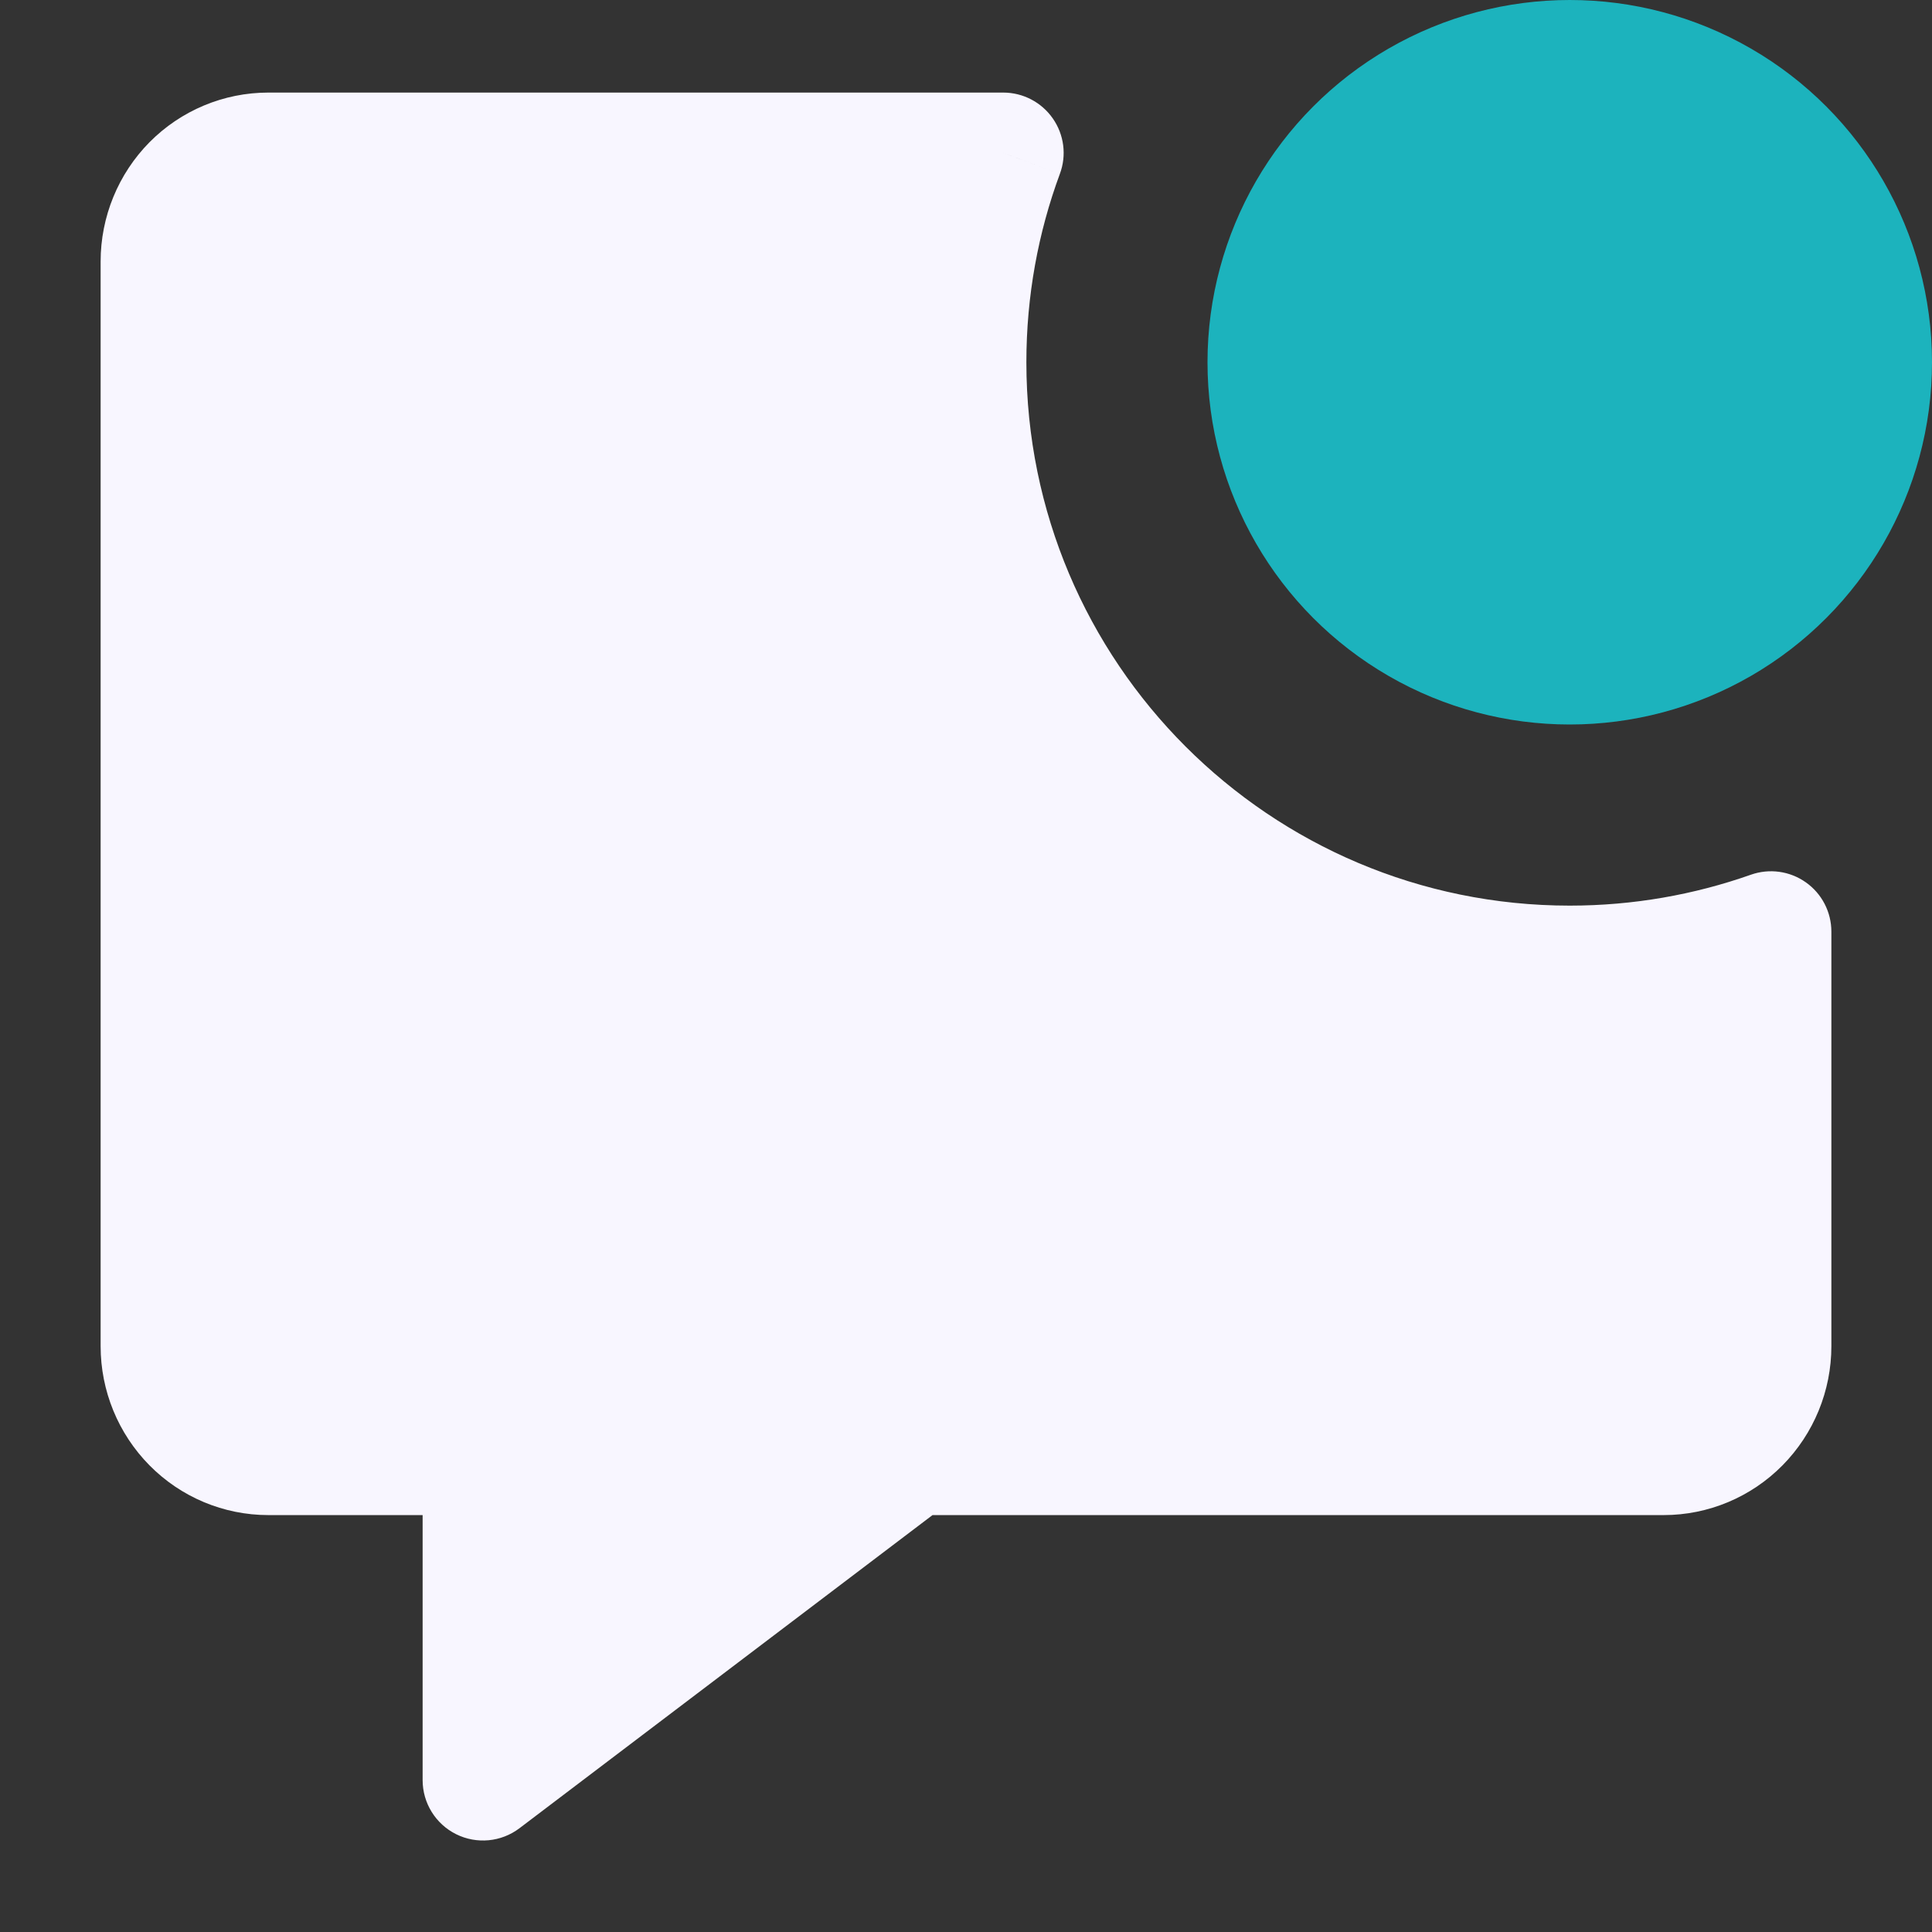 <svg width="24" height="24" viewBox="0 0 24 24" fill="none" xmlns="http://www.w3.org/2000/svg">
<rect x="0" y="0" width="24" height="24" fill="#333333" stroke="none"/>
<circle cx="19.5" cy="4.5" r="4.5" fill="#1CB3BD"/>
<path fill-rule="evenodd" clip-rule="evenodd" d="M22 11.573C21.218 11.85 20.377 12 19.5 12C15.358 12 12 8.642 12 4.5C12 3.586 12.164 2.71 12.463 1.9H3.333C2.98 1.9 2.641 2.042 2.391 2.295C2.14 2.547 2 2.89 2 3.248V16.723C2 17.08 2.14 17.423 2.391 17.676C2.641 17.929 2.98 18.071 3.333 18.071H6V22.113L11.333 18.071H20.667C21.02 18.071 21.359 17.929 21.61 17.676C21.86 17.423 22 17.08 22 16.723V11.573Z" fill="#F8F6FF"/>
<path d="M22 11.573H22.75C22.75 11.33 22.632 11.101 22.433 10.961C22.234 10.82 21.98 10.785 21.75 10.866L22 11.573ZM12.463 1.9L13.166 2.16C13.252 1.93 13.219 1.673 13.078 1.471C12.938 1.27 12.708 1.15 12.463 1.15V1.9ZM2.391 2.295L1.857 1.767L1.857 1.767L2.391 2.295ZM2.391 17.676L1.857 18.203L1.857 18.203L2.391 17.676ZM6 18.071H6.75C6.75 17.656 6.414 17.321 6 17.321V18.071ZM6 22.113H5.25C5.25 22.398 5.411 22.658 5.666 22.785C5.921 22.912 6.226 22.883 6.453 22.711L6 22.113ZM11.333 18.071V17.321C11.17 17.321 11.011 17.374 10.88 17.473L11.333 18.071ZM21.61 17.676L22.143 18.203H22.143L21.61 17.676ZM21.75 10.866C21.047 11.114 20.29 11.25 19.5 11.25V12.75C20.463 12.75 21.389 12.585 22.25 12.28L21.75 10.866ZM19.5 11.25C15.772 11.25 12.75 8.228 12.75 4.5H11.25C11.25 9.056 14.944 12.75 19.5 12.75V11.25ZM12.75 4.5C12.75 3.676 12.897 2.888 13.166 2.16L11.759 1.64C11.43 2.532 11.25 3.496 11.25 4.5H12.75ZM3.333 2.65H12.463V1.15H3.333V2.65ZM2.924 2.822C3.034 2.711 3.181 2.65 3.333 2.65V1.15C2.778 1.15 2.247 1.373 1.857 1.767L2.924 2.822ZM2.75 3.248C2.75 3.087 2.813 2.934 2.924 2.822L1.857 1.767C1.468 2.161 1.25 2.694 1.25 3.248H2.75ZM2.75 16.723V3.248H1.25V16.723H2.75ZM2.924 17.148C2.813 17.037 2.75 16.884 2.75 16.723H1.25C1.25 17.277 1.468 17.809 1.857 18.203L2.924 17.148ZM3.333 17.321C3.181 17.321 3.034 17.26 2.924 17.148L1.857 18.203C2.247 18.598 2.778 18.821 3.333 18.821V17.321ZM6 17.321H3.333V18.821H6V17.321ZM6.75 22.113V18.071H5.25V22.113H6.75ZM10.88 17.473L5.547 21.516L6.453 22.711L11.786 18.668L10.88 17.473ZM20.667 17.321H11.333V18.821H20.667V17.321ZM21.076 17.148C20.966 17.26 20.819 17.321 20.667 17.321V18.821C21.222 18.821 21.753 18.598 22.143 18.203L21.076 17.148ZM21.25 16.723C21.25 16.884 21.187 17.037 21.076 17.148L22.143 18.203C22.532 17.809 22.75 17.277 22.75 16.723H21.25ZM21.25 11.573V16.723H22.75V11.573H21.25Z" fill="#F8F6FF"/>
</svg>

